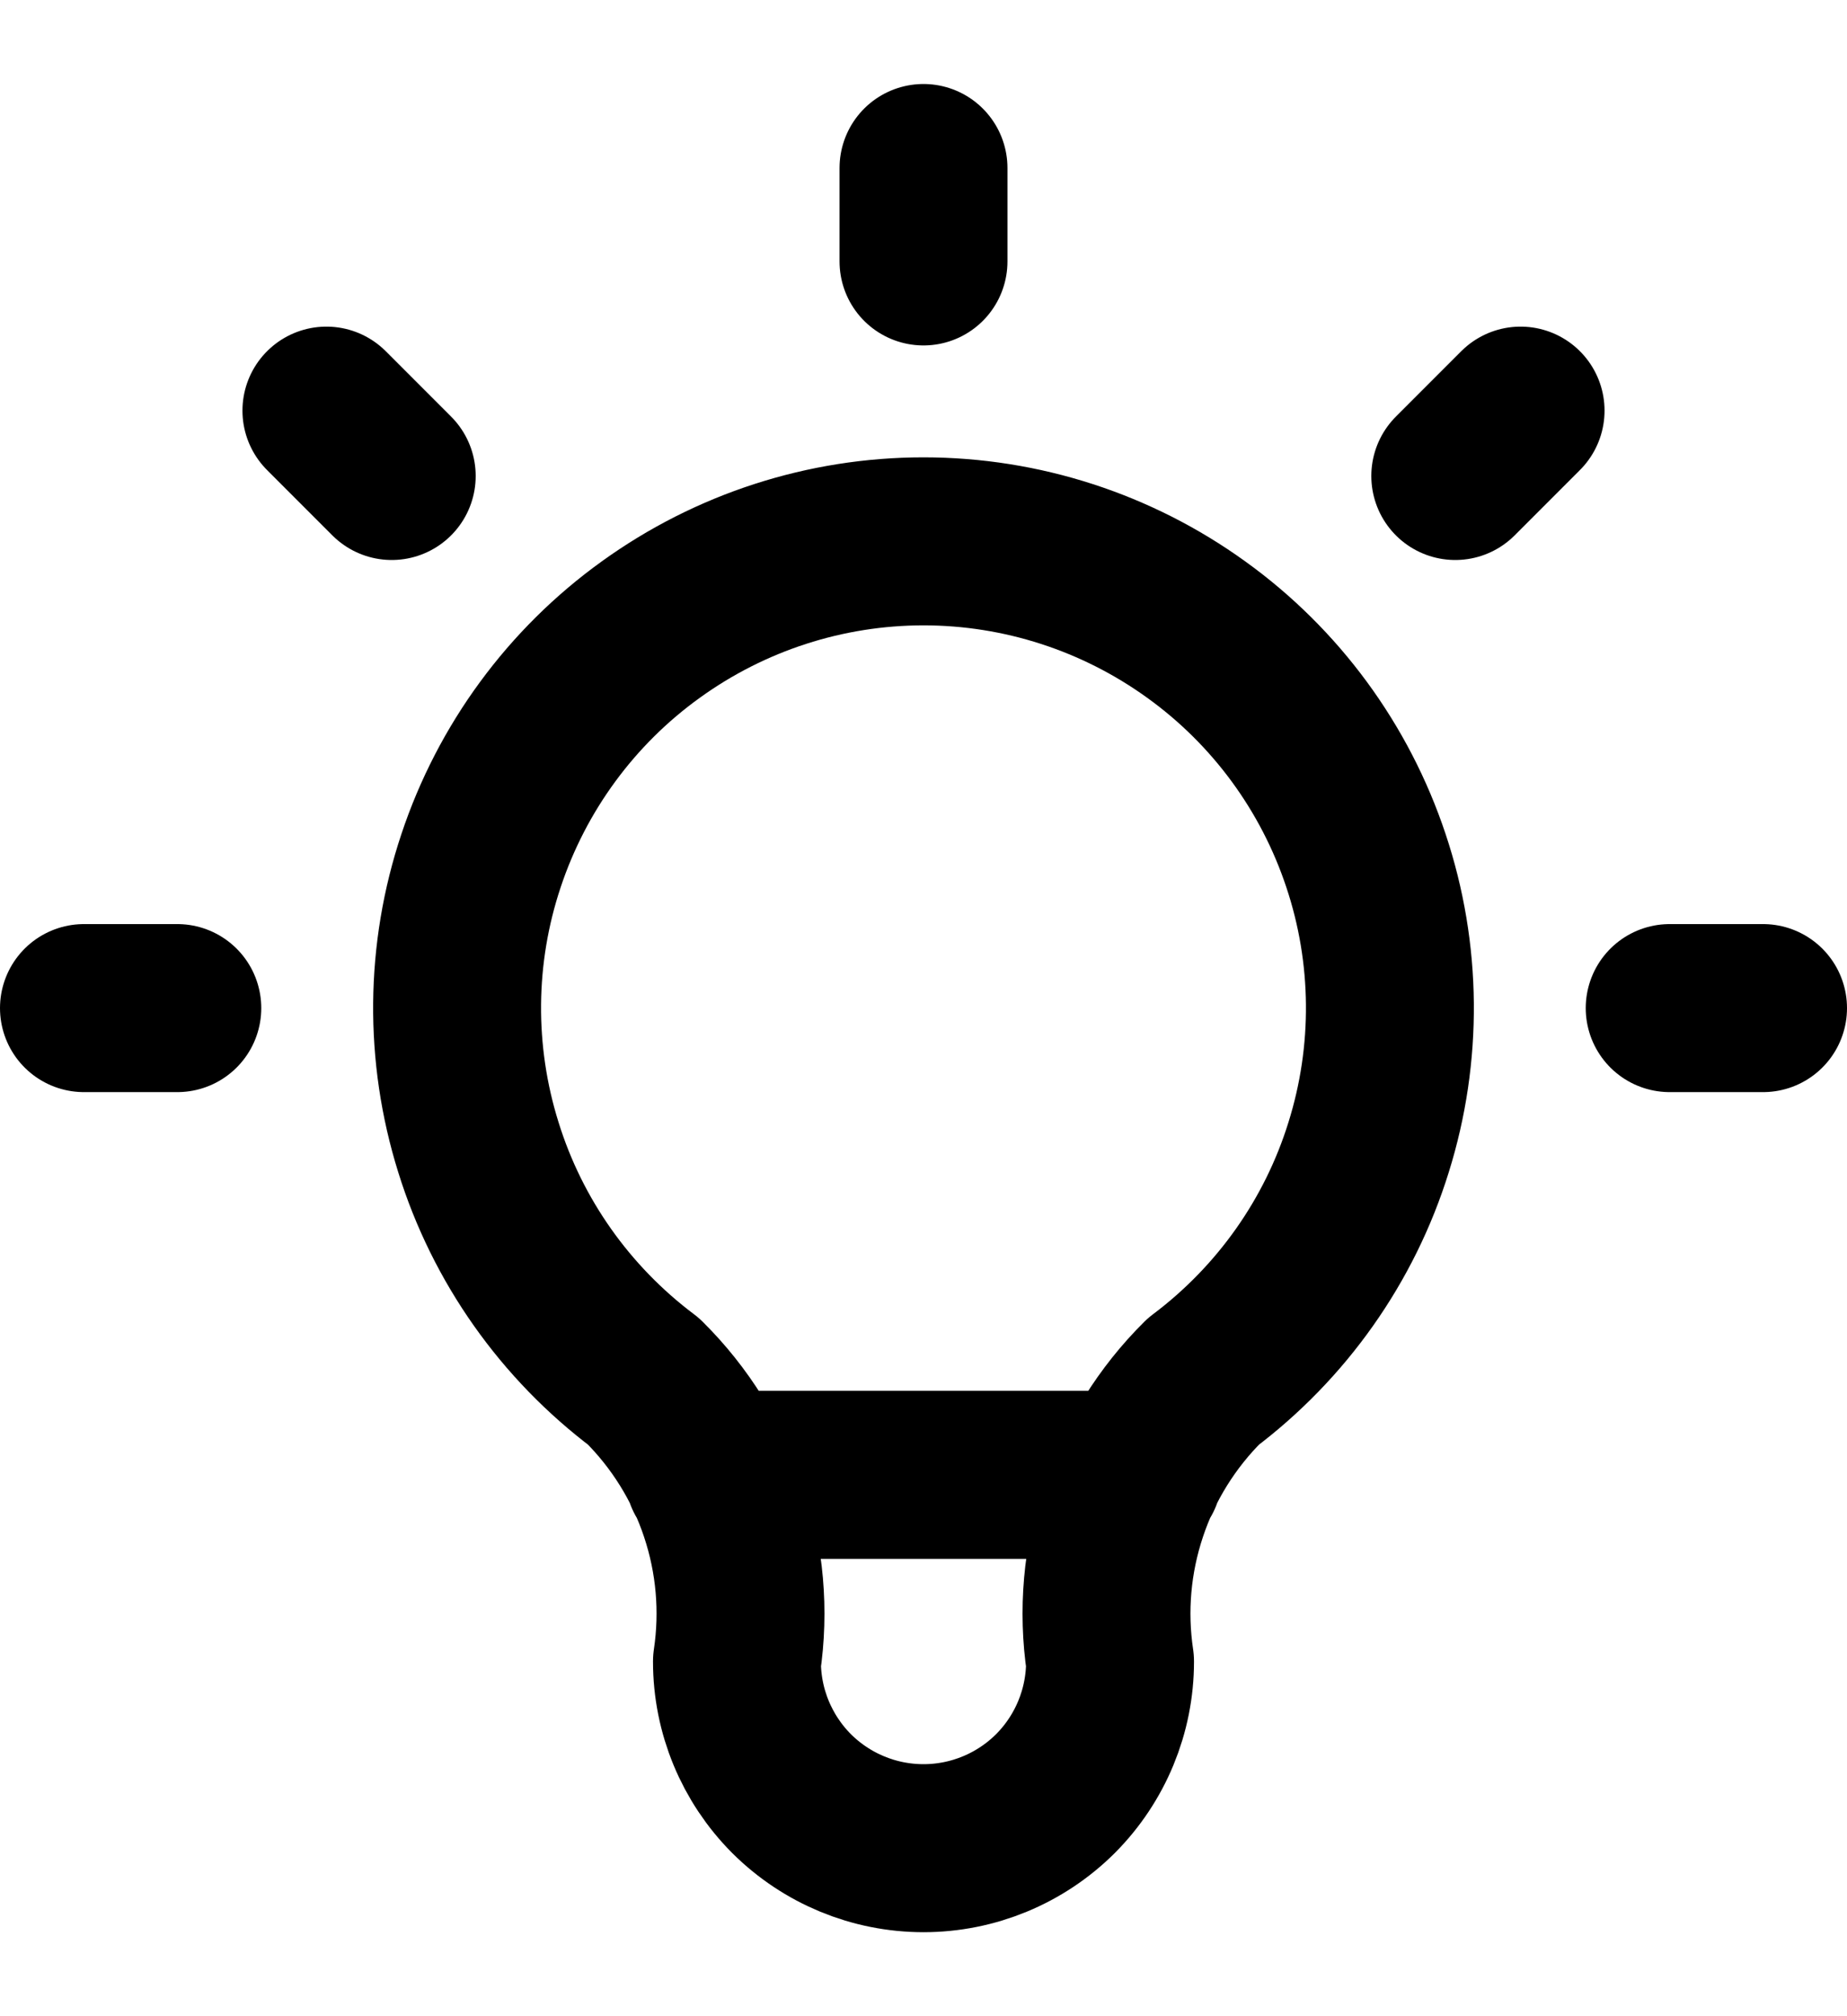 <svg width="11" height="12" viewBox="0 0 11 12" fill="none" xmlns="http://www.w3.org/2000/svg">
<path d="M0.5 6H1.056M5.5 1V1.556M9.944 6H10.5M1.944 2.444L2.333 2.833M9.056 2.444L8.667 2.833M4.222 8.778H6.778M3.833 8.222C3.367 7.872 3.022 7.385 2.849 6.828C2.675 6.272 2.68 5.675 2.865 5.122C3.049 4.569 3.403 4.087 3.876 3.747C4.349 3.406 4.917 3.222 5.5 3.222C6.083 3.222 6.651 3.406 7.124 3.747C7.597 4.087 7.951 4.569 8.135 5.122C8.32 5.675 8.325 6.272 8.151 6.828C7.978 7.385 7.633 7.872 7.167 8.222C6.95 8.437 6.786 8.7 6.69 8.989C6.593 9.279 6.566 9.587 6.611 9.889C6.611 10.184 6.494 10.466 6.286 10.675C6.077 10.883 5.795 11 5.5 11C5.205 11 4.923 10.883 4.714 10.675C4.506 10.466 4.389 10.184 4.389 9.889C4.434 9.587 4.407 9.279 4.31 8.989C4.214 8.7 4.05 8.437 3.833 8.222Z" stroke="black" stroke-linecap="round" stroke-linejoin="round"/>
</svg>
